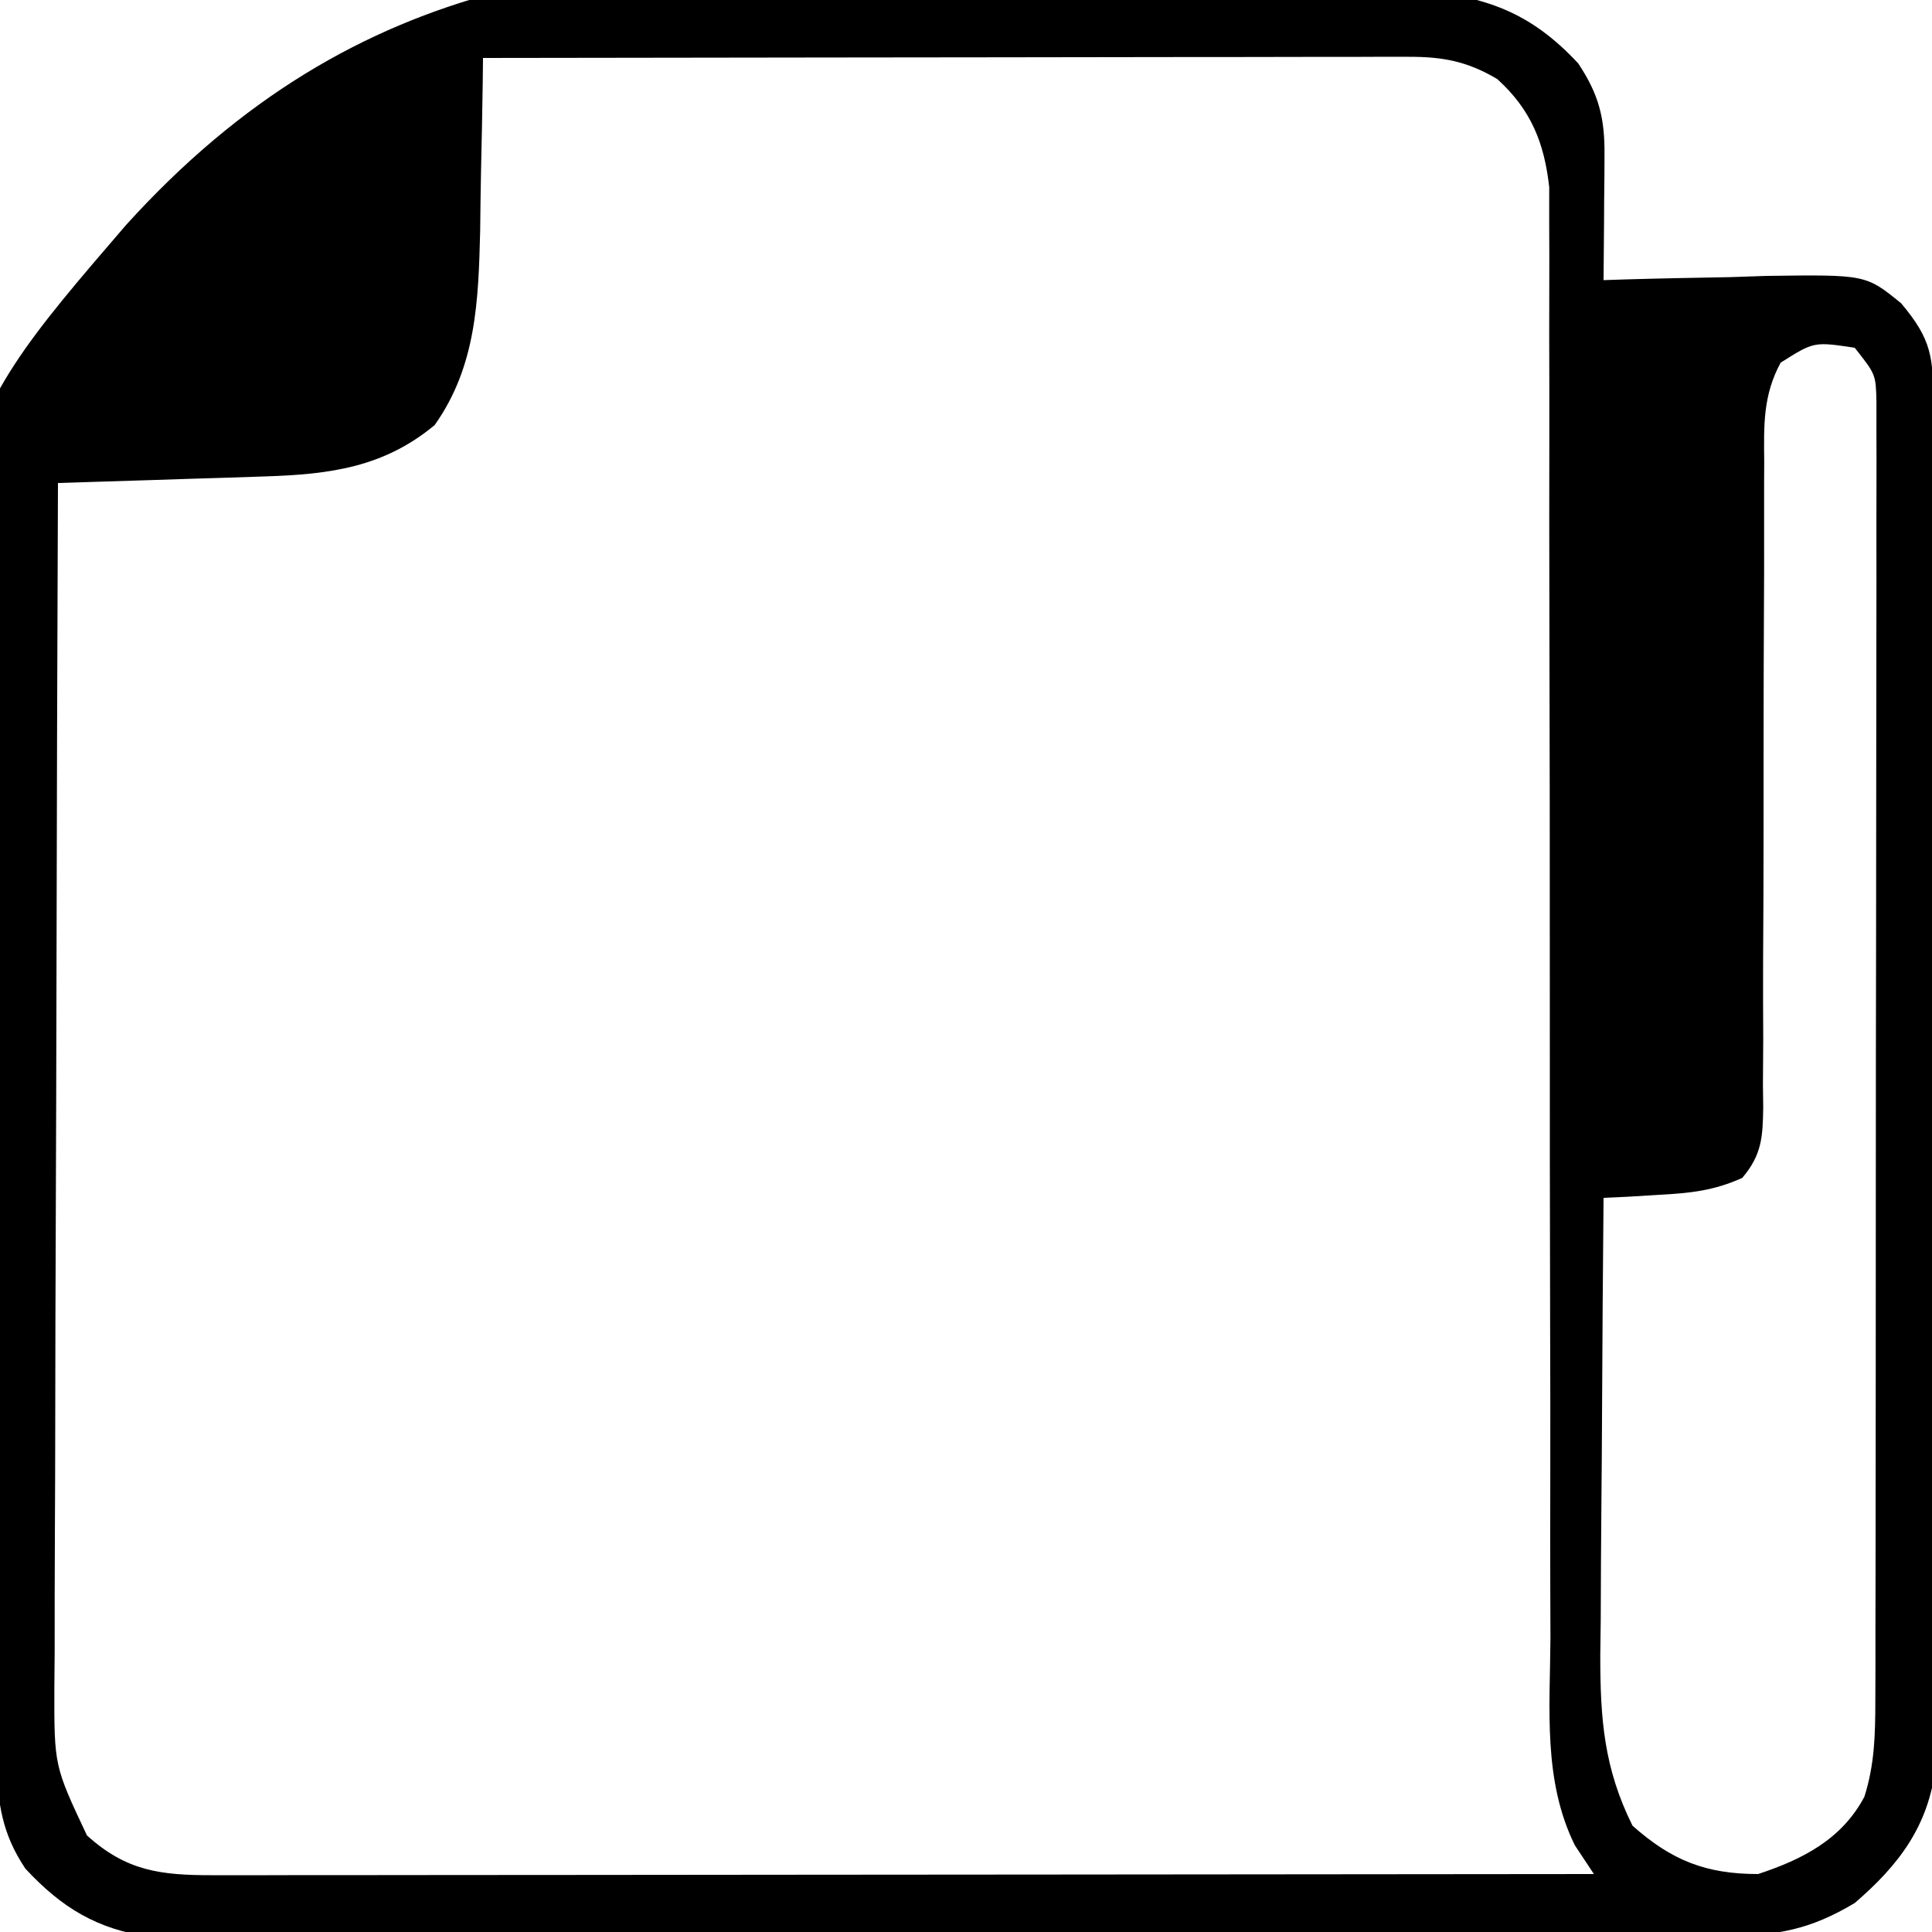 <?xml version="1.0" encoding="UTF-8"?>
<svg version="1.1" xmlns="http://www.w3.org/2000/svg" width="200" height="200">
<path d="M0 0 C6.269 0.43 12.546 0.573 18.827 0.754 C27.96 1.068 37.084 1.454 46.201 2.102 C47.135 2.157 48.069 2.212 49.032 2.268 C56.067 2.826 60.839 4.497 65.77 9.817 C67.917 13.037 68.521 15.48 68.493 19.266 C68.489 20.023 68.486 20.781 68.483 21.561 C68.474 22.347 68.466 23.132 68.457 23.942 C68.453 24.739 68.448 25.536 68.444 26.358 C68.432 28.323 68.414 30.289 68.395 32.254 C69.575 32.215 69.575 32.215 70.778 32.175 C74.359 32.071 77.939 32.006 81.52 31.942 C82.757 31.9 83.995 31.858 85.27 31.815 C95.548 31.677 95.548 31.677 99.2 34.649 C102.4 38.447 102.522 40.247 102.535 45.149 C102.541 46.405 102.547 47.662 102.553 48.956 C102.554 50.356 102.555 51.756 102.556 53.156 C102.561 54.624 102.566 56.093 102.571 57.561 C102.584 61.557 102.591 65.553 102.595 69.549 C102.598 72.045 102.602 74.542 102.607 77.038 C102.62 84.847 102.63 92.657 102.634 100.466 C102.638 109.482 102.656 118.498 102.685 127.514 C102.706 134.482 102.717 141.449 102.718 148.416 C102.719 152.578 102.725 156.74 102.743 160.902 C102.759 164.819 102.761 168.735 102.753 172.652 C102.752 174.088 102.756 175.524 102.766 176.96 C102.779 178.924 102.771 180.888 102.762 182.852 C102.764 183.95 102.765 185.048 102.767 186.179 C102.027 192.296 98.975 196.313 94.395 200.254 C89.806 202.995 86.434 203.632 81.115 203.642 C80.049 203.65 80.049 203.65 78.961 203.658 C76.591 203.673 74.222 203.666 71.852 203.658 C70.148 203.664 68.445 203.671 66.741 203.679 C62.121 203.697 57.501 203.696 52.881 203.69 C49.022 203.687 45.163 203.693 41.303 203.699 C32.198 203.713 23.092 203.712 13.986 203.7 C4.597 203.689 -4.791 203.703 -14.179 203.73 C-22.246 203.752 -30.312 203.759 -38.379 203.753 C-43.194 203.749 -48.009 203.752 -52.824 203.769 C-57.353 203.784 -61.881 203.781 -66.409 203.762 C-68.069 203.758 -69.728 203.761 -71.388 203.772 C-73.658 203.785 -75.928 203.773 -78.198 203.756 C-79.467 203.755 -80.736 203.755 -82.043 203.755 C-87.505 202.987 -91.193 200.778 -94.98 196.692 C-97.424 193.026 -97.78 190.03 -98.021 185.723 C-98.086 184.571 -98.151 183.419 -98.218 182.231 C-98.284 180.965 -98.349 179.698 -98.417 178.393 C-98.452 177.735 -98.487 177.077 -98.523 176.398 C-99.218 163.259 -99.639 150.115 -99.967 136.962 C-100.18 128.608 -100.475 120.274 -100.979 111.932 C-104.647 49.889 -104.647 49.889 -84.576 26.568 C-60.67 0.145 -33.826 -2.622 0 0 Z M-47.605 9.254 C-47.614 10.086 -47.624 10.917 -47.633 11.774 C-47.678 14.9 -47.74 18.025 -47.813 21.15 C-47.854 23.151 -47.876 25.153 -47.898 27.155 C-48.08 34.391 -48.295 41.16 -52.605 47.254 C-57.876 51.644 -63.5 52.36 -70.121 52.571 C-71.371 52.613 -72.621 52.655 -73.91 52.698 C-75.212 52.737 -76.514 52.776 -77.855 52.817 C-79.831 52.882 -79.831 52.882 -81.847 52.948 C-85.1 53.054 -88.352 53.156 -91.605 53.254 C-91.675 70.622 -91.728 87.99 -91.76 105.358 C-91.776 113.422 -91.797 121.486 -91.831 129.551 C-91.861 136.58 -91.881 143.61 -91.887 150.639 C-91.891 154.361 -91.9 158.082 -91.922 161.804 C-91.946 165.96 -91.947 170.116 -91.946 174.272 C-91.956 175.504 -91.967 176.735 -91.978 178.004 C-91.994 186.06 -91.994 186.06 -88.605 193.254 C-84.516 196.96 -80.973 197.379 -75.588 197.375 C-74.33 197.376 -73.072 197.377 -71.776 197.379 C-70.38 197.375 -68.983 197.372 -67.587 197.368 C-66.118 197.368 -64.65 197.368 -63.182 197.368 C-59.192 197.369 -55.203 197.363 -51.213 197.356 C-47.045 197.35 -42.877 197.349 -38.709 197.348 C-30.815 197.345 -22.921 197.336 -15.027 197.326 C-6.04 197.315 2.946 197.31 11.933 197.305 C30.42 197.294 48.908 197.277 67.395 197.254 C66.745 196.273 66.096 195.292 65.426 194.281 C62.116 187.591 62.849 180.118 62.897 172.836 C62.893 171.17 62.887 169.503 62.88 167.837 C62.868 164.261 62.868 160.685 62.879 157.109 C62.894 151.452 62.88 145.796 62.863 140.14 C62.832 129.157 62.83 118.174 62.832 107.191 C62.834 93.204 62.823 79.216 62.784 65.229 C62.769 59.608 62.769 53.986 62.781 48.365 C62.786 44.868 62.778 41.371 62.768 37.875 C62.765 36.255 62.768 34.635 62.776 33.016 C62.787 30.802 62.779 28.589 62.767 26.376 C62.767 25.138 62.768 23.901 62.769 22.625 C62.257 18.009 60.86 14.582 57.395 11.442 C54.293 9.6 51.77 9.13 48.238 9.134 C47.392 9.133 46.547 9.131 45.676 9.13 C44.751 9.134 43.827 9.137 42.875 9.141 C41.899 9.141 40.923 9.141 39.918 9.14 C36.687 9.141 33.457 9.149 30.227 9.157 C27.989 9.159 25.752 9.16 23.514 9.161 C17.62 9.165 11.726 9.175 5.833 9.186 C-0.18 9.196 -6.192 9.201 -12.205 9.206 C-24.005 9.216 -35.805 9.233 -47.605 9.254 Z M86.727 40.797 C84.898 44.171 84.986 47.265 85.026 51.005 C85.022 51.781 85.019 52.557 85.015 53.356 C85.008 55.038 85.009 56.72 85.015 58.401 C85.024 61.062 85.014 63.721 84.998 66.382 C84.958 73.944 84.957 81.506 84.959 89.068 C84.959 93.696 84.94 98.323 84.91 102.951 C84.899 105.574 84.911 108.197 84.924 110.82 C84.915 112.424 84.905 114.029 84.893 115.634 C84.903 116.365 84.913 117.096 84.923 117.849 C84.879 120.938 84.79 122.789 82.754 125.188 C79.814 126.517 77.363 126.767 74.145 126.942 C73.067 127.008 71.99 127.073 70.879 127.141 C69.65 127.197 69.65 127.197 68.395 127.254 C68.325 134.548 68.272 141.842 68.24 149.136 C68.224 152.523 68.203 155.91 68.169 159.298 C68.132 163.2 68.115 167.102 68.102 171.004 C68.087 172.21 68.071 173.415 68.055 174.657 C68.054 181.242 68.443 186.32 71.395 192.254 C75.445 195.844 78.98 197.254 84.395 197.254 C89.007 195.731 93.05 193.668 95.395 189.254 C96.452 185.925 96.523 182.846 96.529 179.365 C96.533 178.16 96.537 176.956 96.542 175.715 C96.541 174.397 96.541 173.079 96.54 171.721 C96.543 170.316 96.547 168.912 96.55 167.507 C96.559 163.695 96.562 159.884 96.562 156.072 C96.563 152.891 96.567 149.709 96.57 146.528 C96.579 139.026 96.581 131.524 96.58 124.021 C96.58 116.277 96.59 108.532 96.606 100.787 C96.619 94.14 96.624 87.493 96.624 80.846 C96.624 76.875 96.626 72.903 96.637 68.932 C96.647 65.2 96.647 61.468 96.639 57.736 C96.638 56.365 96.641 54.994 96.647 53.623 C96.655 51.754 96.649 49.886 96.642 48.017 C96.643 46.971 96.643 45.924 96.644 44.846 C96.578 42.017 96.578 42.017 94.395 39.254 C90.174 38.617 90.174 38.617 86.727 40.797 Z " fill="#000000" transform="translate(97.605,-3.254)"/>
</svg>
